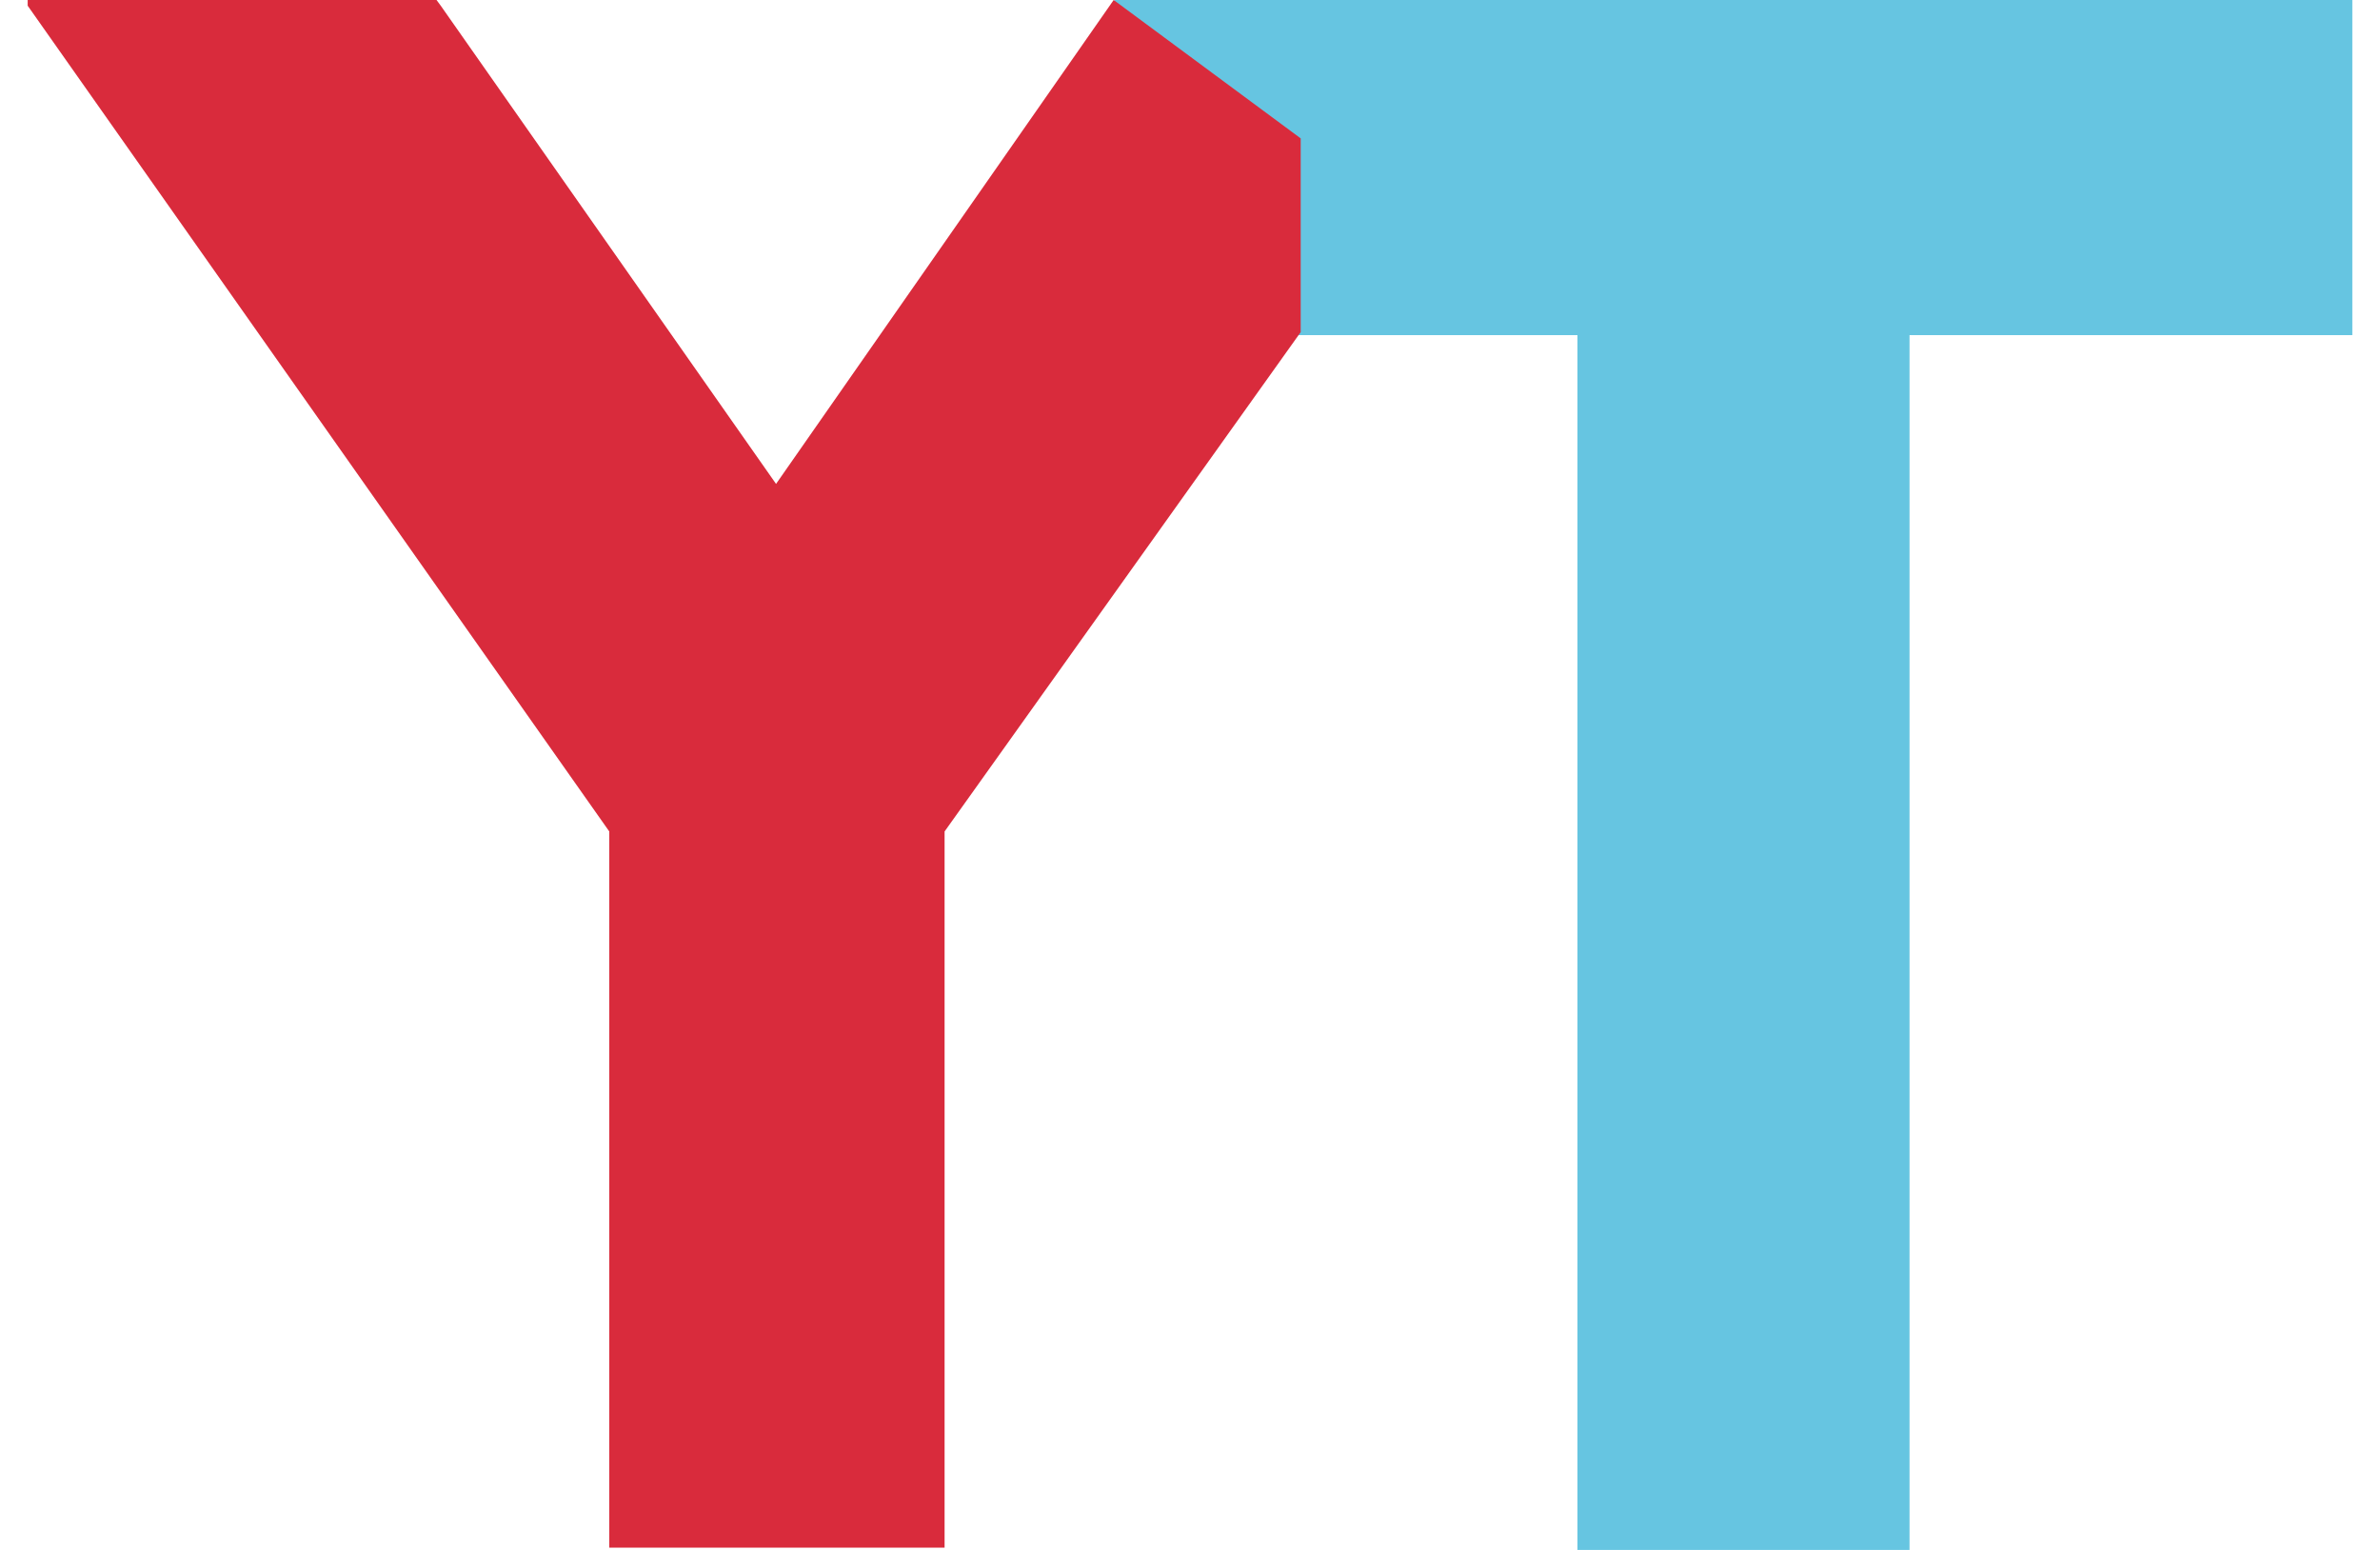 <svg width="43" height="28" viewBox="0 0 43 28" fill="none" xmlns="http://www.w3.org/2000/svg">
<g clip-path="url(#clip0)">
<path d="M20.138 6.054H28.5V28H34.5V6.054H42.5V0H20.138L20.138 6.054Z" fill="#66C5E1"/>
<path d="M20.121 0L14.021 8.742L7.963 0.103L7.887 0H0.5V0.103L11.008 15.021V27.959H17.066V15.021L23.5 6V2.5L20.121 0Z" fill="#D92B3C"/>
</g>
<defs>
<clipPath id="clip0">
<rect width="42" height="28" fill="white" transform="translate(0.5)"/>
</clipPath>
</defs>
</svg>

